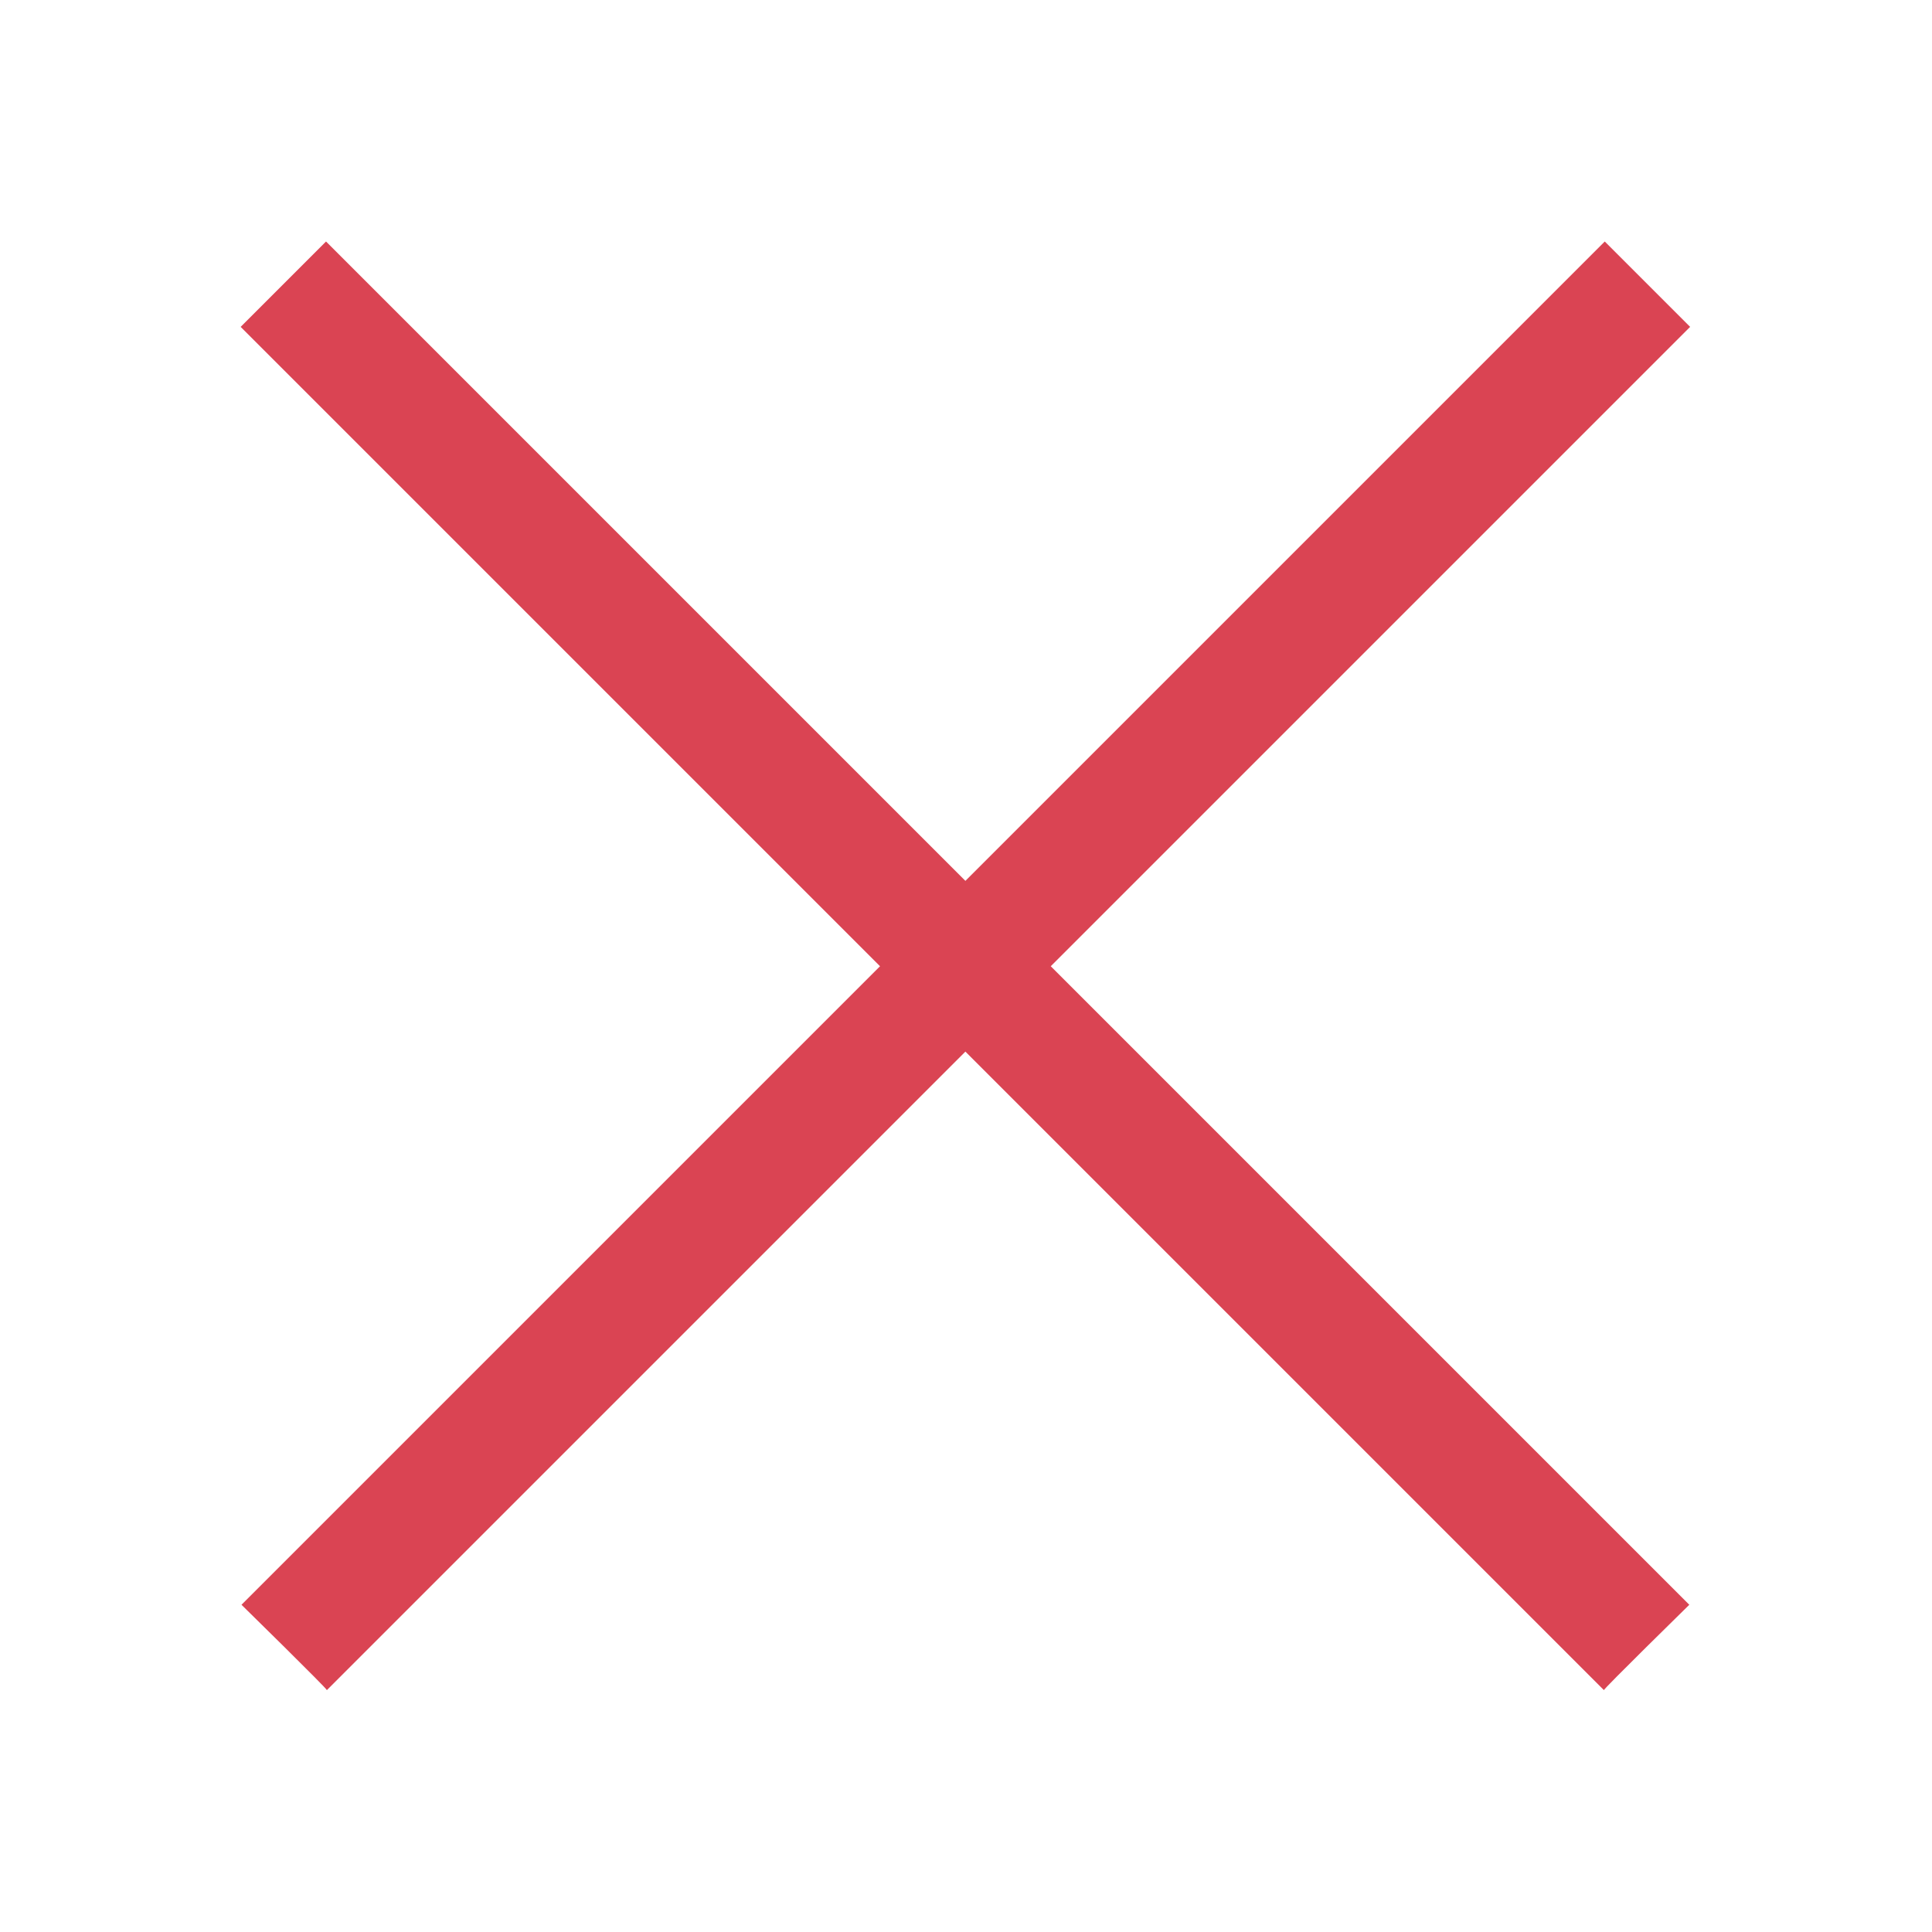 <svg viewBox="0 0 16 16" xmlns="http://www.w3.org/2000/svg"><g transform="translate(-421.7 -531.8)" fill="#da4453"><path transform="translate(421.7 531.8)" d="m13.29 2-11.29 11.29s0.716 0.702 0.707 0.707l11.29-11.29"/><path d="m424.4 533.8 11.29 11.29s-0.716 0.702-0.707 0.707l-11.29-11.29z"/></g></svg>
